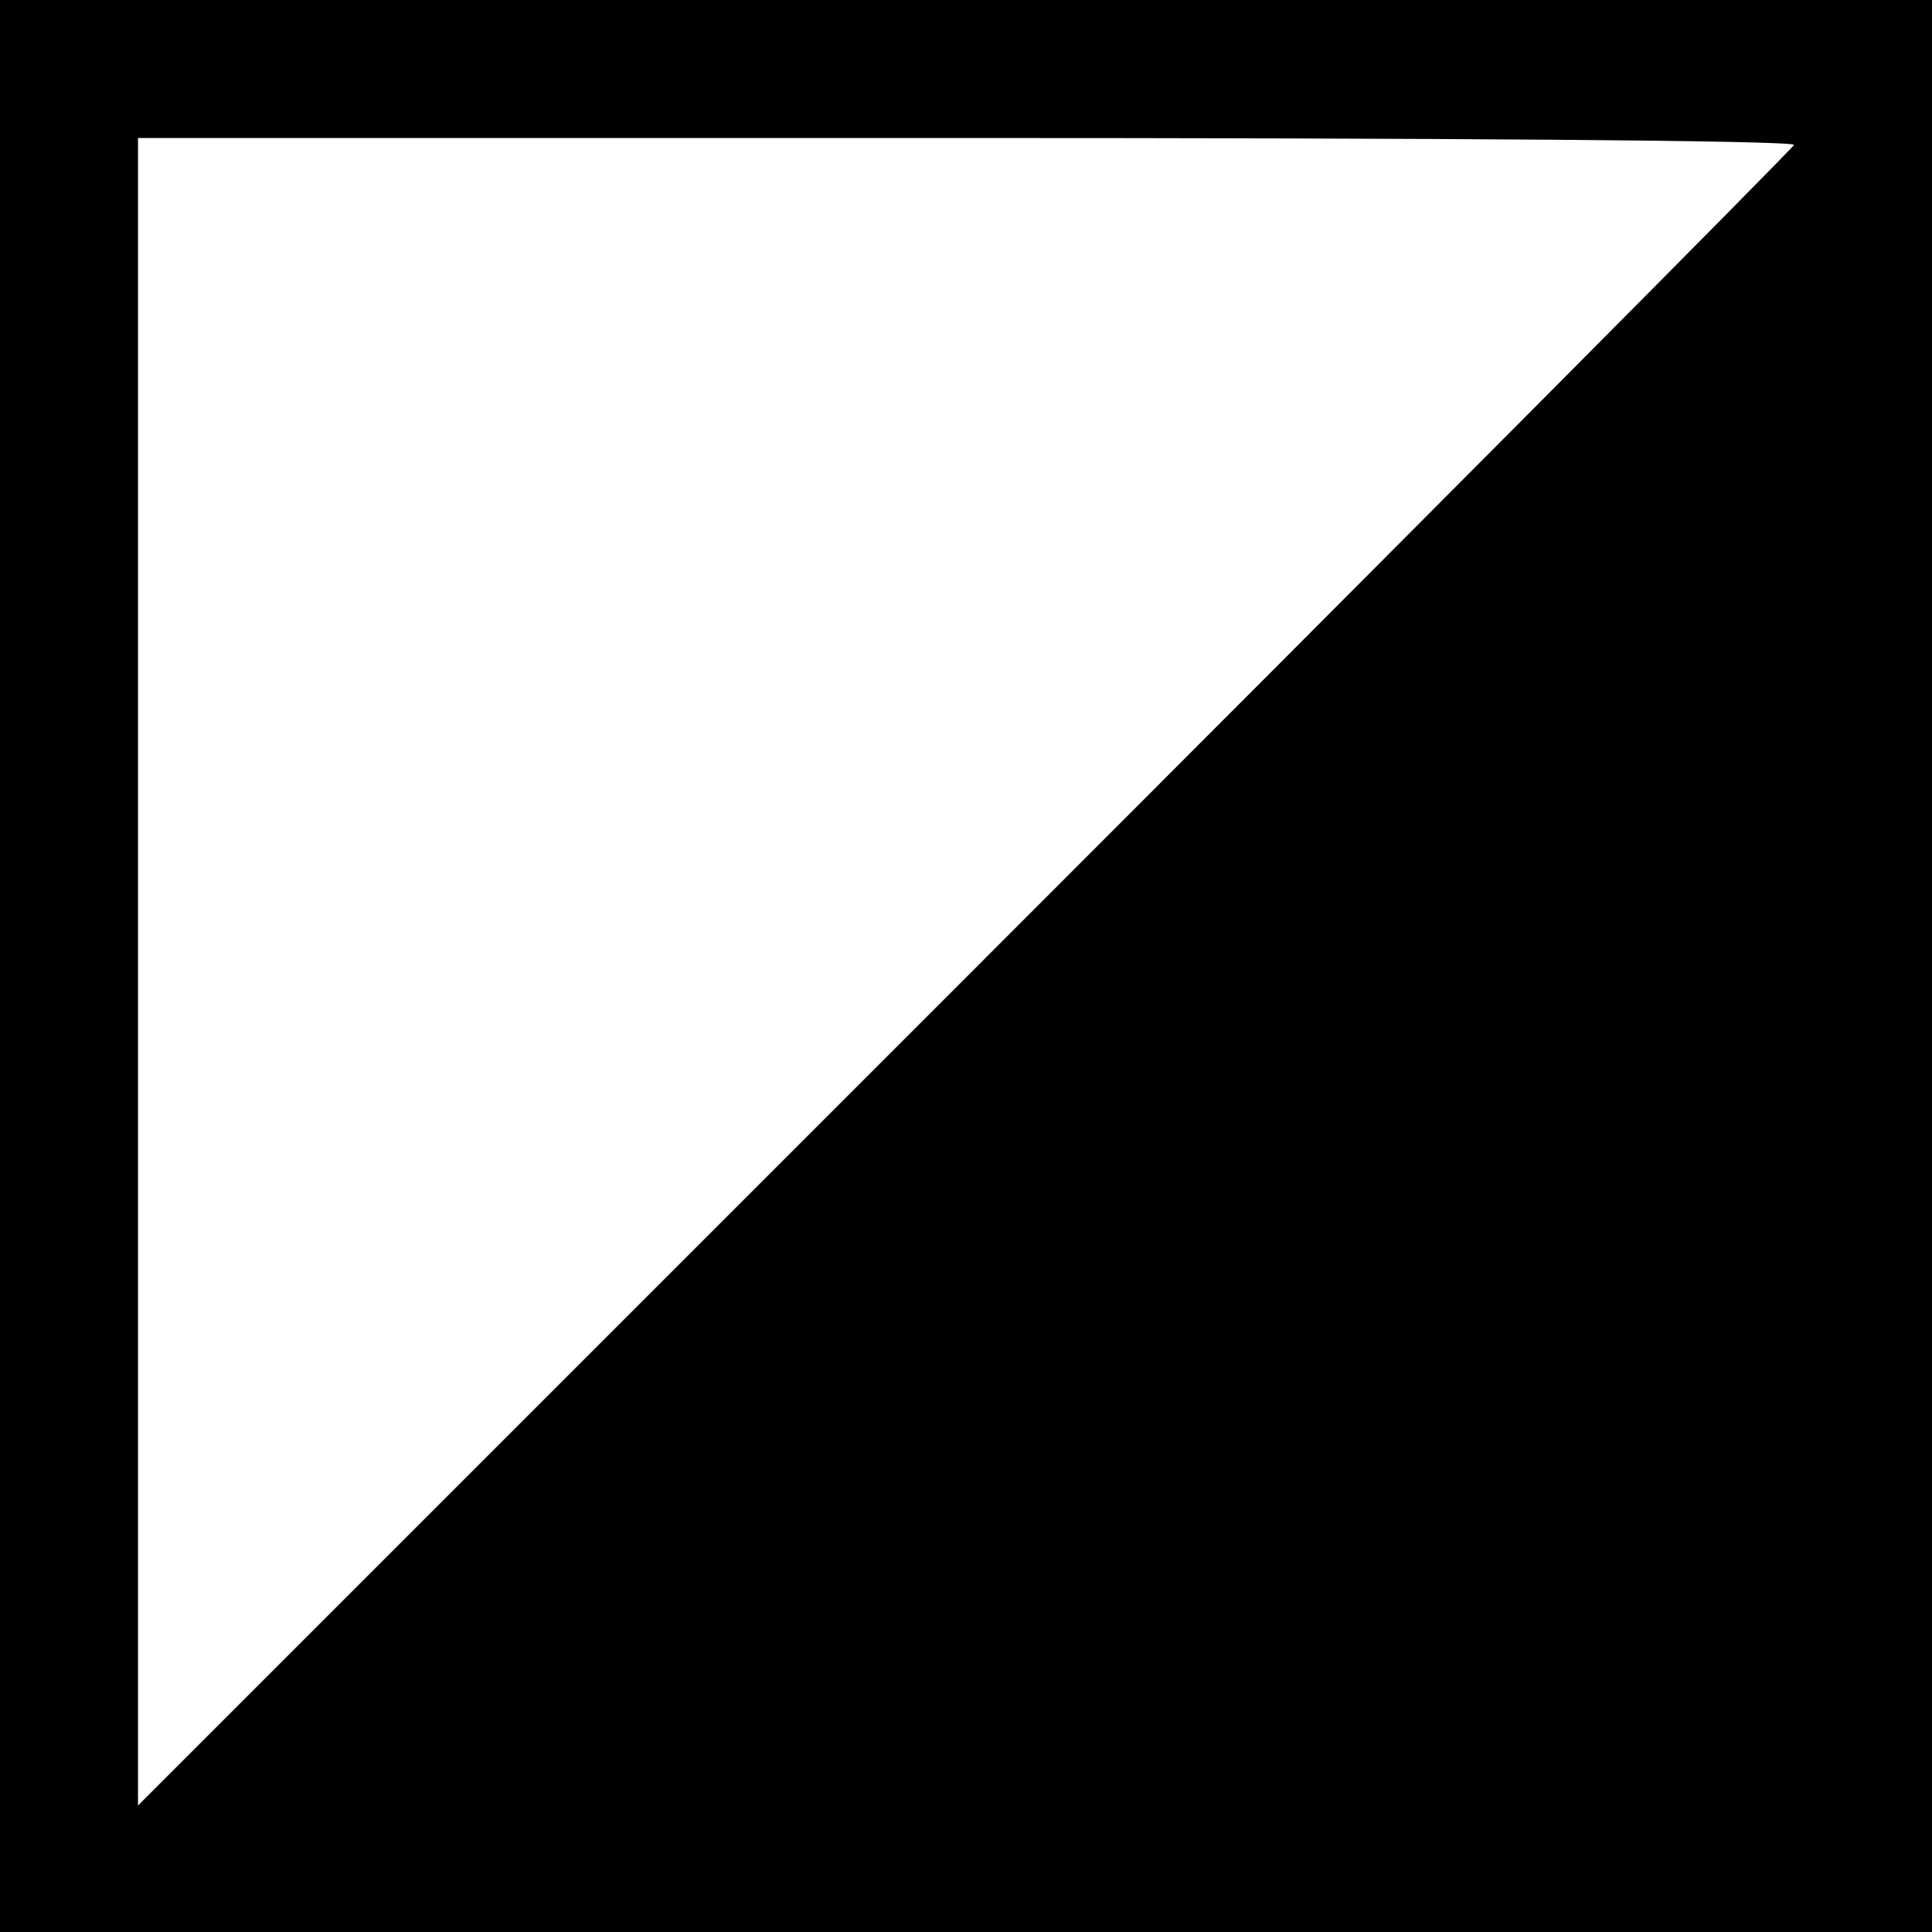 <?xml version="1.0" encoding="UTF-8"?>
<!DOCTYPE svg  PUBLIC '-//W3C//DTD SVG 20010904//EN'  'http://www.w3.org/TR/2001/REC-SVG-20010904/DTD/svg10.dtd'>
<svg width="84pt" height="84pt" version="1.0" viewBox="0 0 84 84" xmlns="http://www.w3.org/2000/svg">
	<g transform="translate(0 84) scale(.1 -.1)">
		<path d="m0 420v-420h420 420v420 420h-420-420v-420zm780 357c0-1-162-164-360-362l-360-360v363 362h360c198 0 360-1 360-3z"/>
	</g>
</svg>
